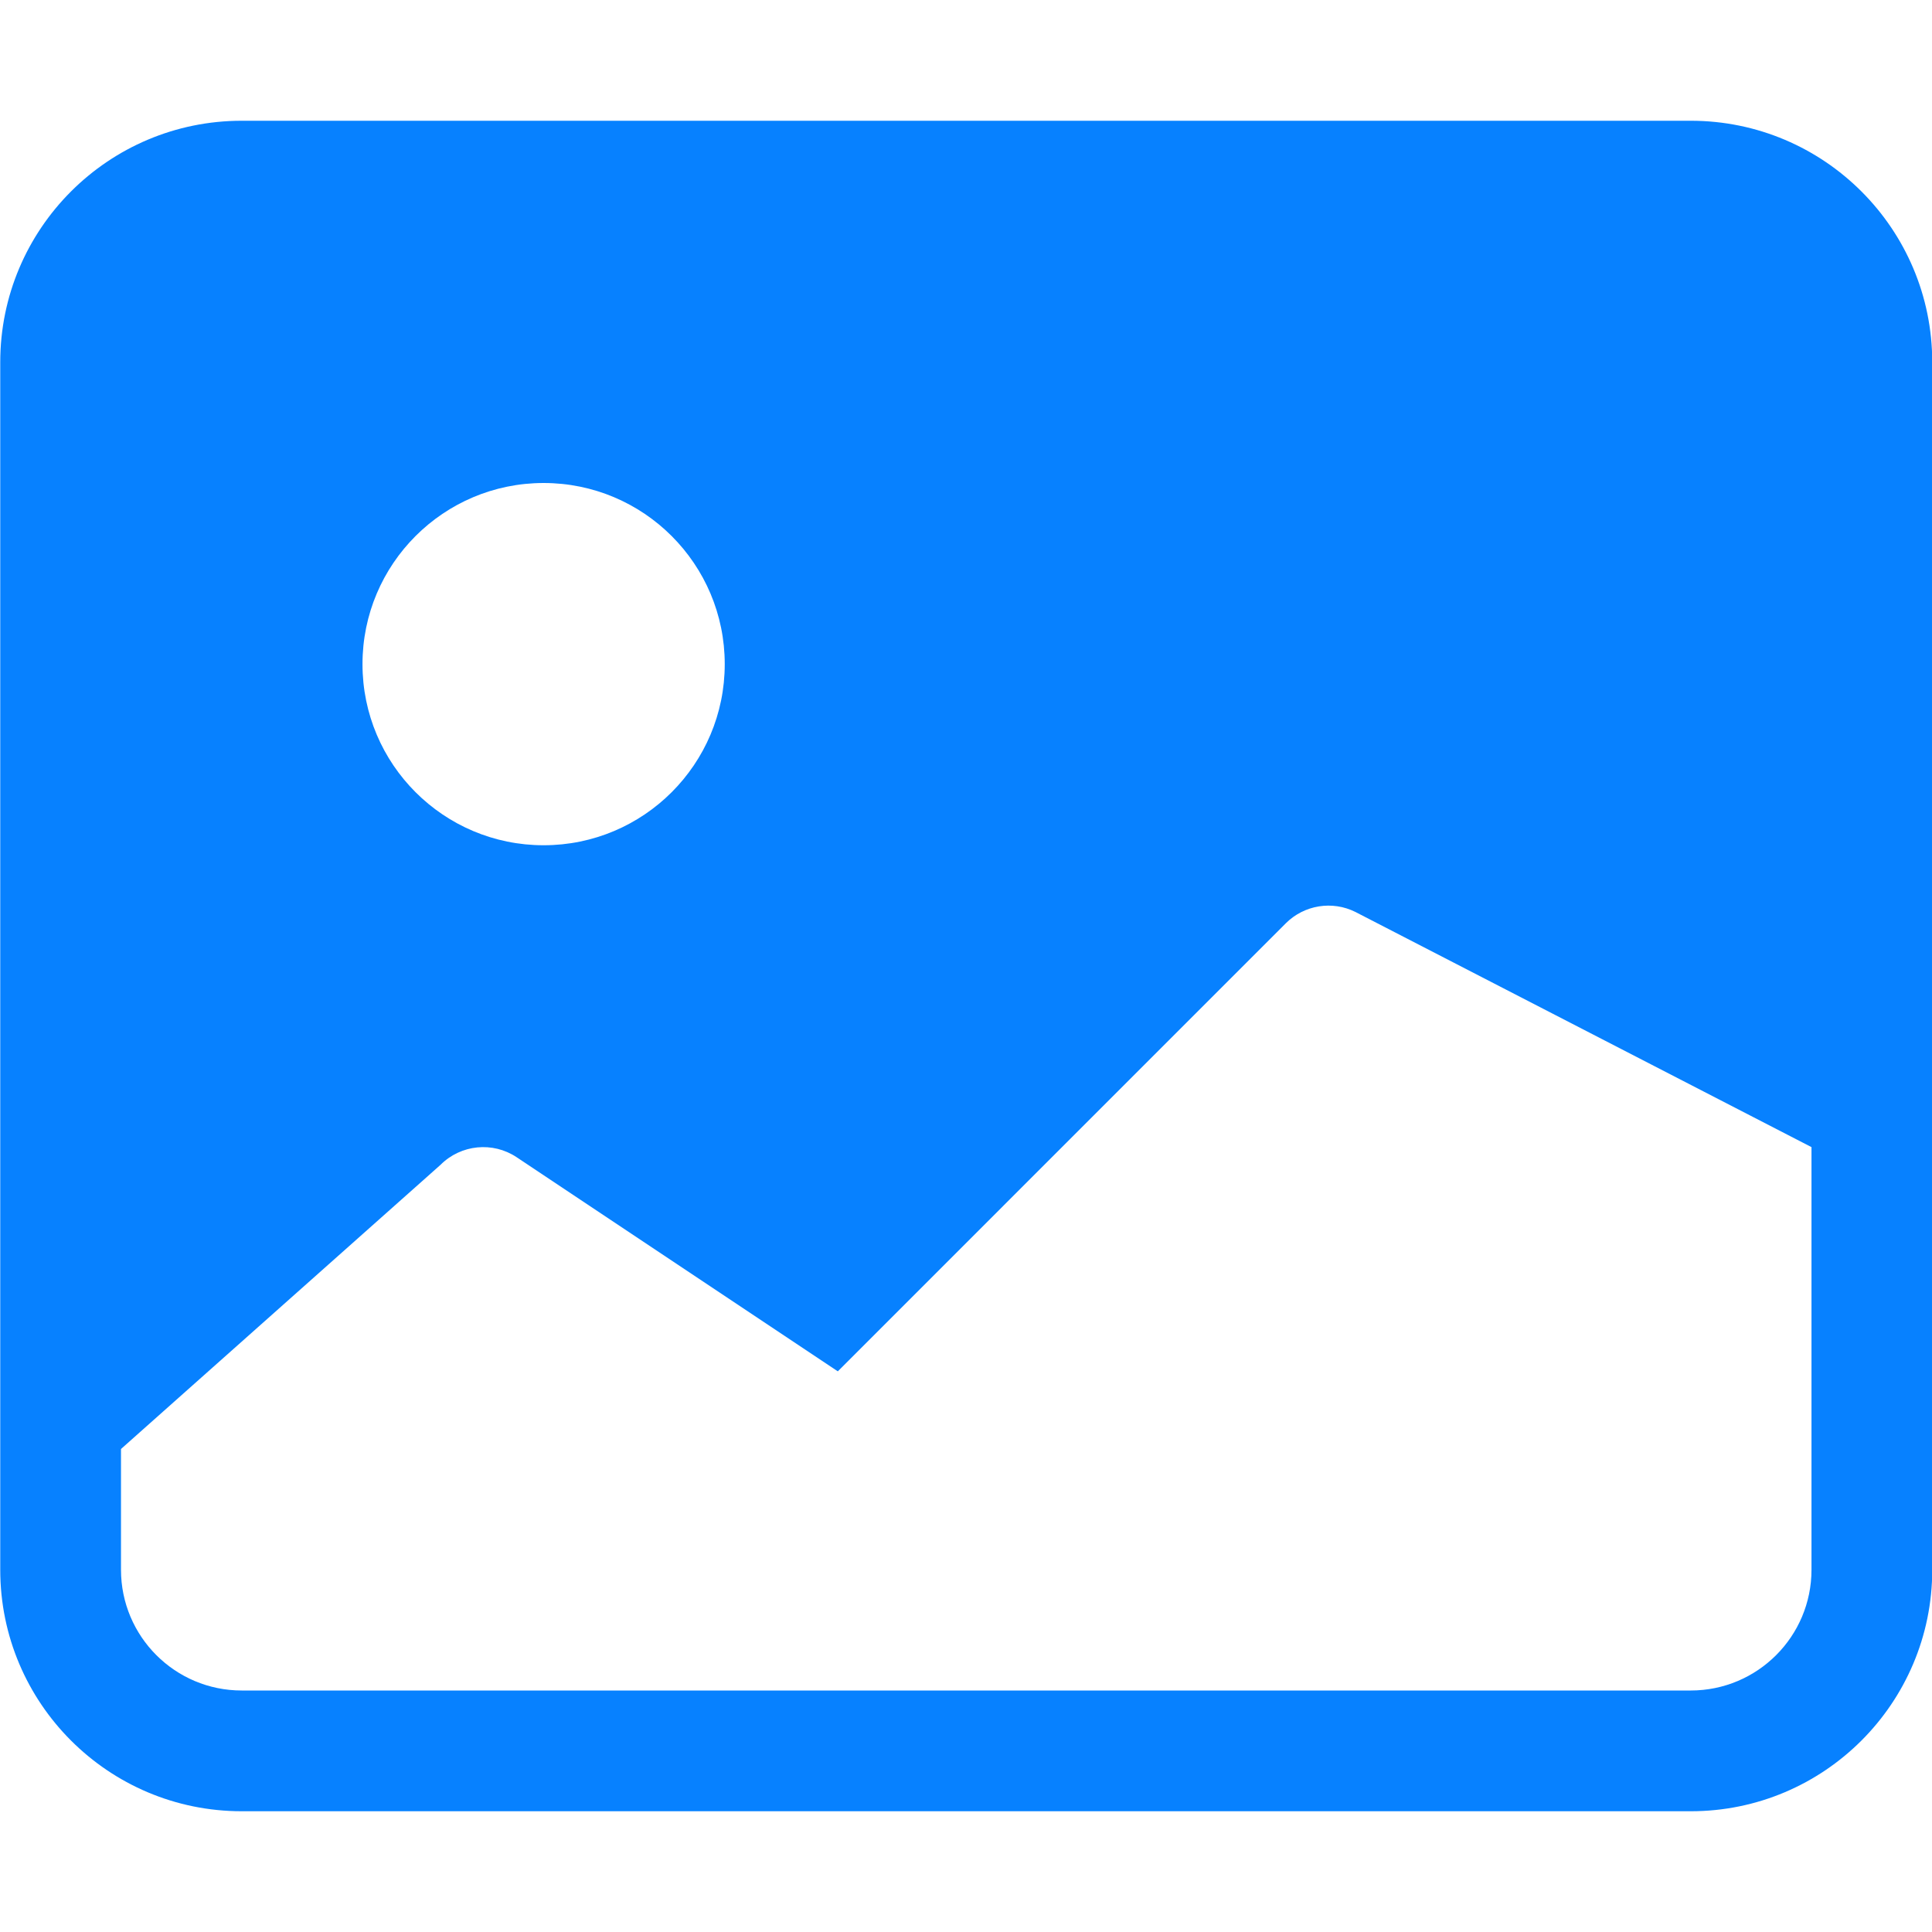 <svg width="40" height="40" viewBox="0 0 40 40" fill="none" xmlns="http://www.w3.org/2000/svg">
<path d="M0.005 7.5C0.005 4.739 2.243 2.5 5.005 2.5H35.005C37.766 2.5 40.005 4.739 40.005 7.5V32.5C40.005 35.261 37.766 37.5 35.005 37.5H5.005C2.243 37.5 0.005 35.261 0.005 32.5V7.5ZM2.505 30V32.5C2.505 33.881 3.624 35 5.005 35H35.005C36.386 35 37.505 33.881 37.505 32.5V23.75L28.064 18.882C27.583 18.641 27.001 18.736 26.621 19.116L17.346 28.392L10.698 23.96C10.203 23.629 9.542 23.695 9.121 24.116L2.505 30ZM15.005 13.75C15.005 11.679 13.326 10 11.255 10C9.184 10 7.505 11.679 7.505 13.75C7.505 15.821 9.184 17.5 11.255 17.5C13.326 17.5 15.005 15.821 15.005 13.75Z" fill="#0781FF"/>
</svg>
